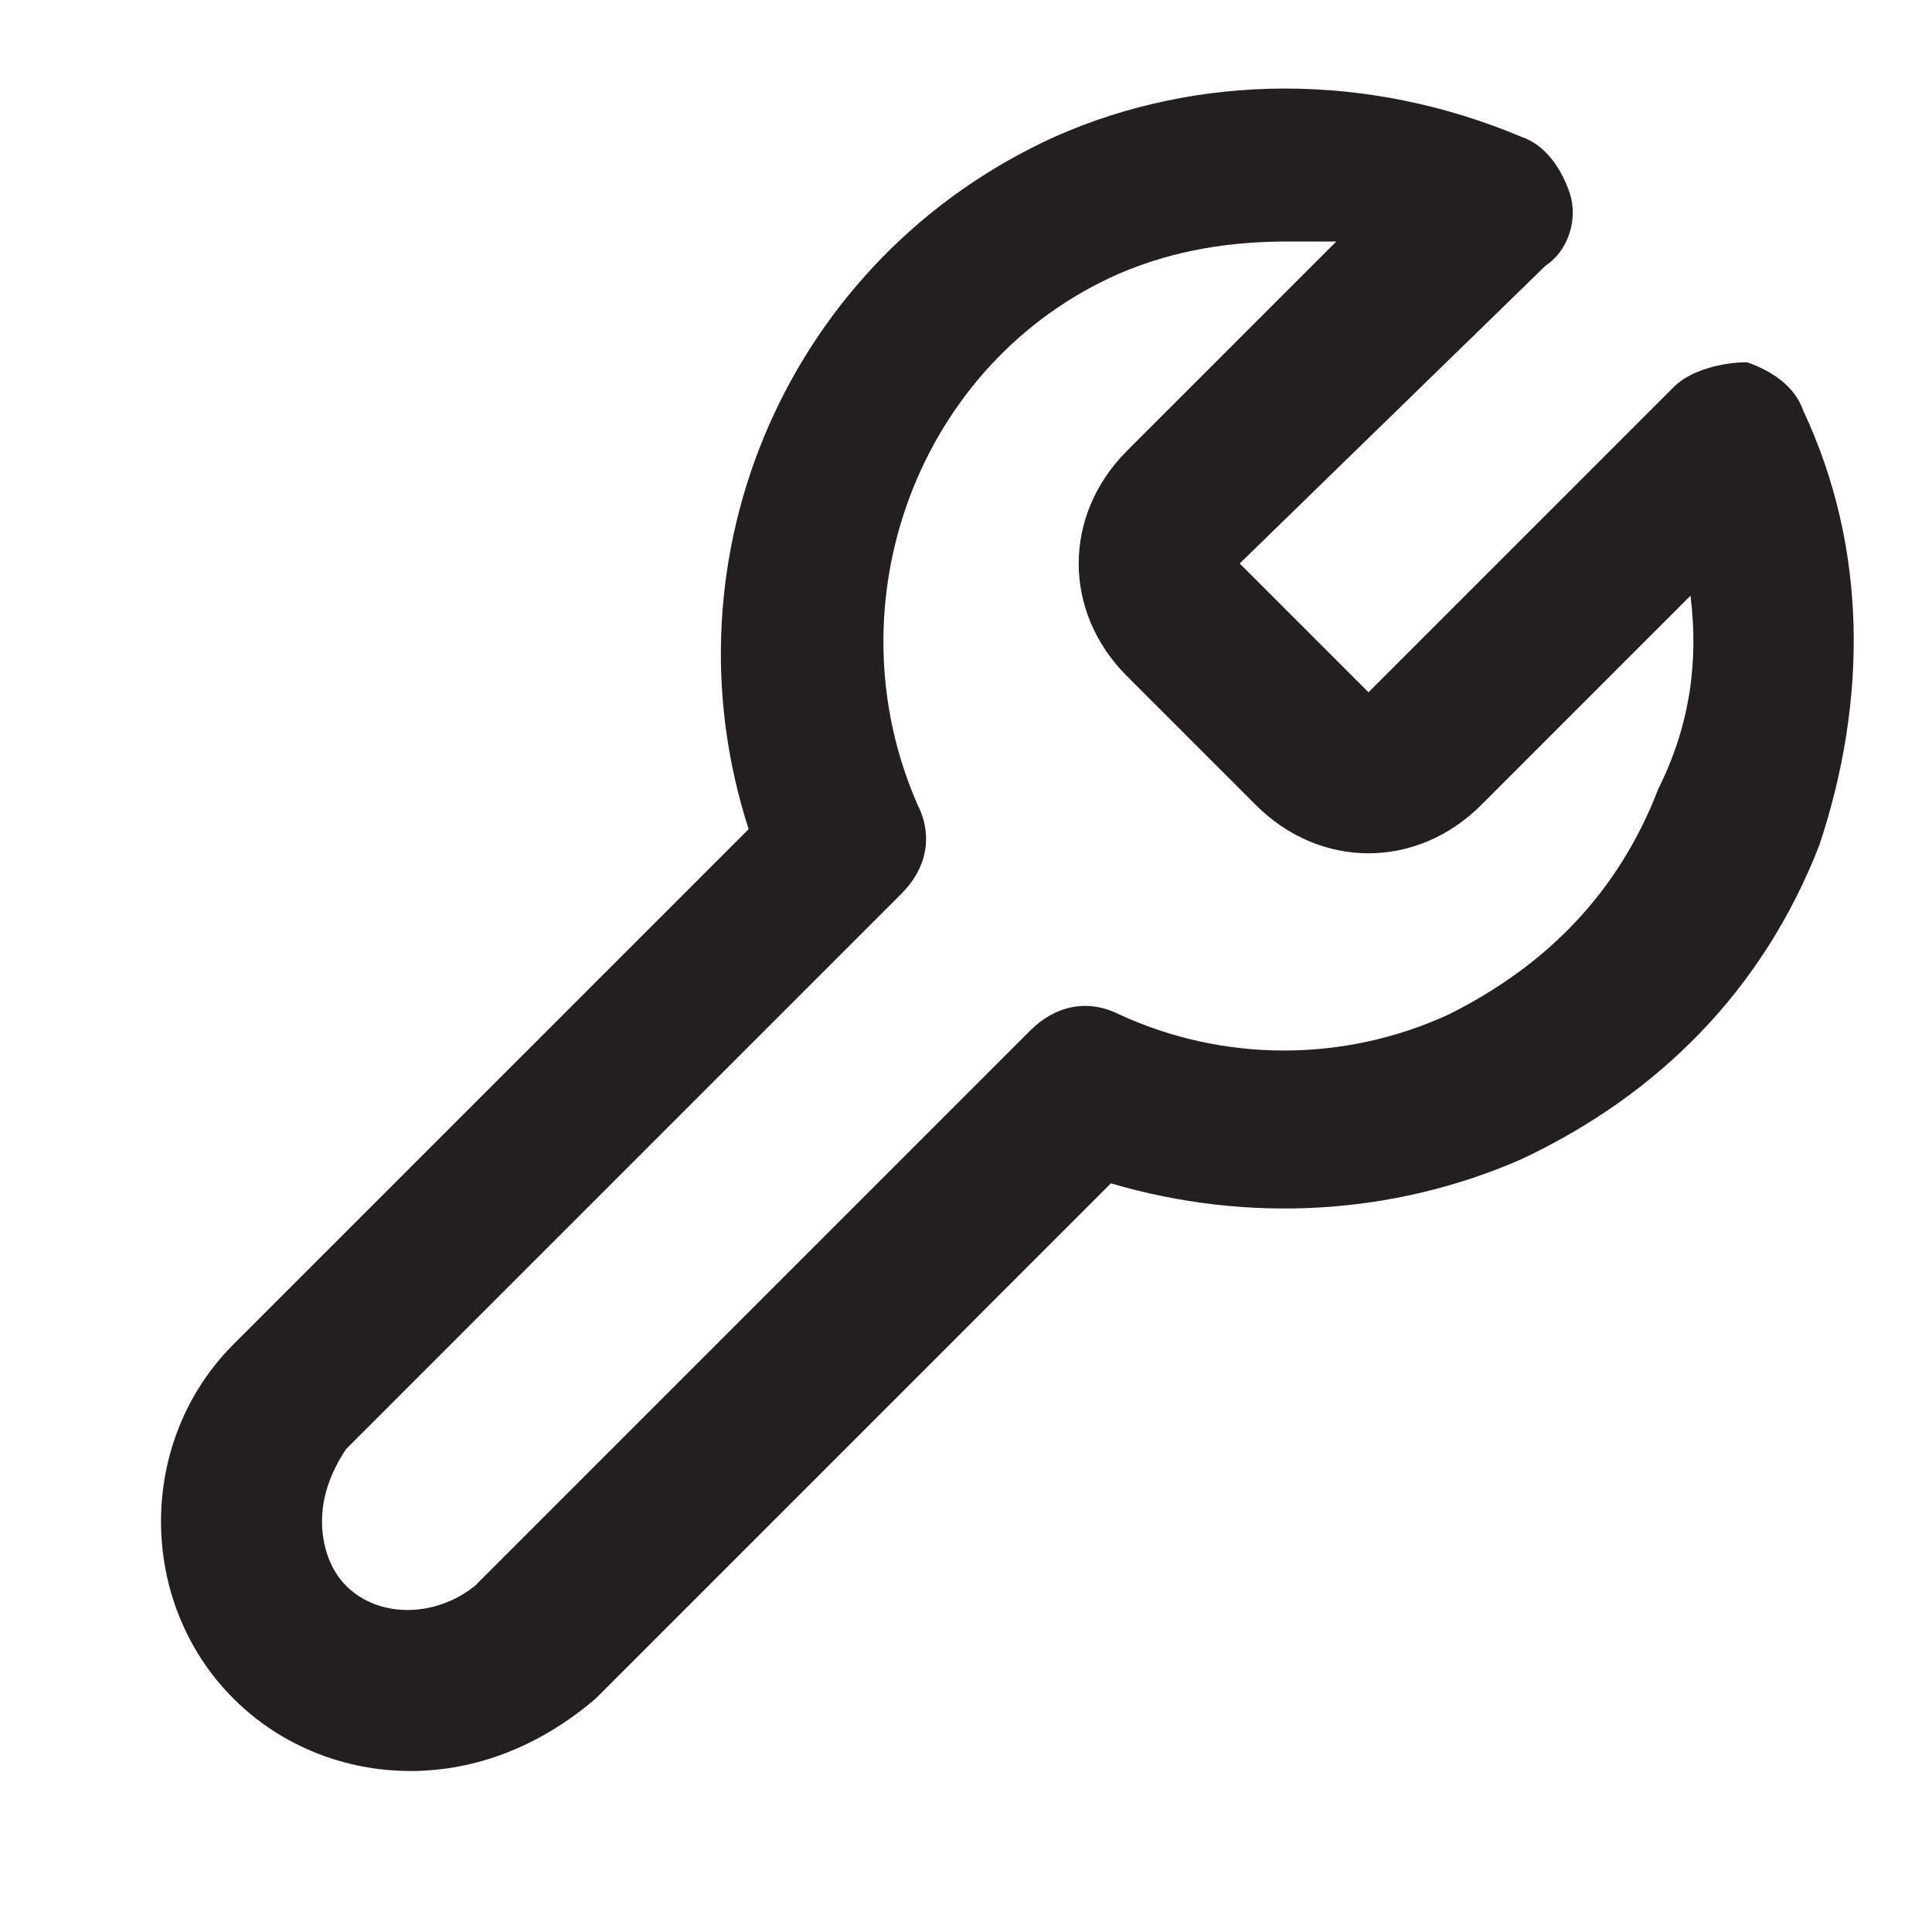 <svg width="24" height="24" viewBox="0 0 24 24" fill="none" xmlns="http://www.w3.org/2000/svg">
<path d="M5.1 22C4.3 22 3.5 21.7 2.9 21.1C2.3 20.5 2 19.7 2 18.9C2 18.1 2.3 17.3 2.9 16.7L9.3 10.3C8.2 6.9 9.8 3.2 13.1 1.7C14.9 0.9 17 0.9 18.9 1.7C19.2 1.8 19.4 2.1 19.5 2.4C19.6 2.7 19.5 3.1 19.2 3.3L15.4 7L17 8.6L20.8 4.8C21 4.6 21.4 4.5 21.7 4.5C22 4.6 22.3 4.8 22.4 5.1C23.2 6.8 23.2 8.7 22.6 10.5C21.9 12.3 20.6 13.6 18.9 14.4C17.3 15.1 15.5 15.2 13.8 14.7L7.4 21.1C6.7 21.7 5.9 22 5.1 22ZM16 3C15.3 3 14.6 3.1 13.9 3.4C11.4 4.5 10.3 7.5 11.4 10C11.6 10.4 11.5 10.8 11.2 11.1L4.3 18C4.1 18.3 4 18.6 4 18.9C4 19.2 4.1 19.5 4.3 19.7C4.7 20.1 5.4 20.1 5.9 19.7L12.8 12.8C13.1 12.5 13.5 12.4 13.9 12.6C15.2 13.2 16.7 13.2 18 12.6C19.2 12 20.1 11.1 20.6 9.8C21 9 21.1 8.2 21 7.4L18.4 10C17.6 10.8 16.4 10.8 15.6 10L14 8.4C13.2 7.6 13.2 6.4 14 5.6L16.6 3H16Z" fill="#231F20"/>
</svg>
